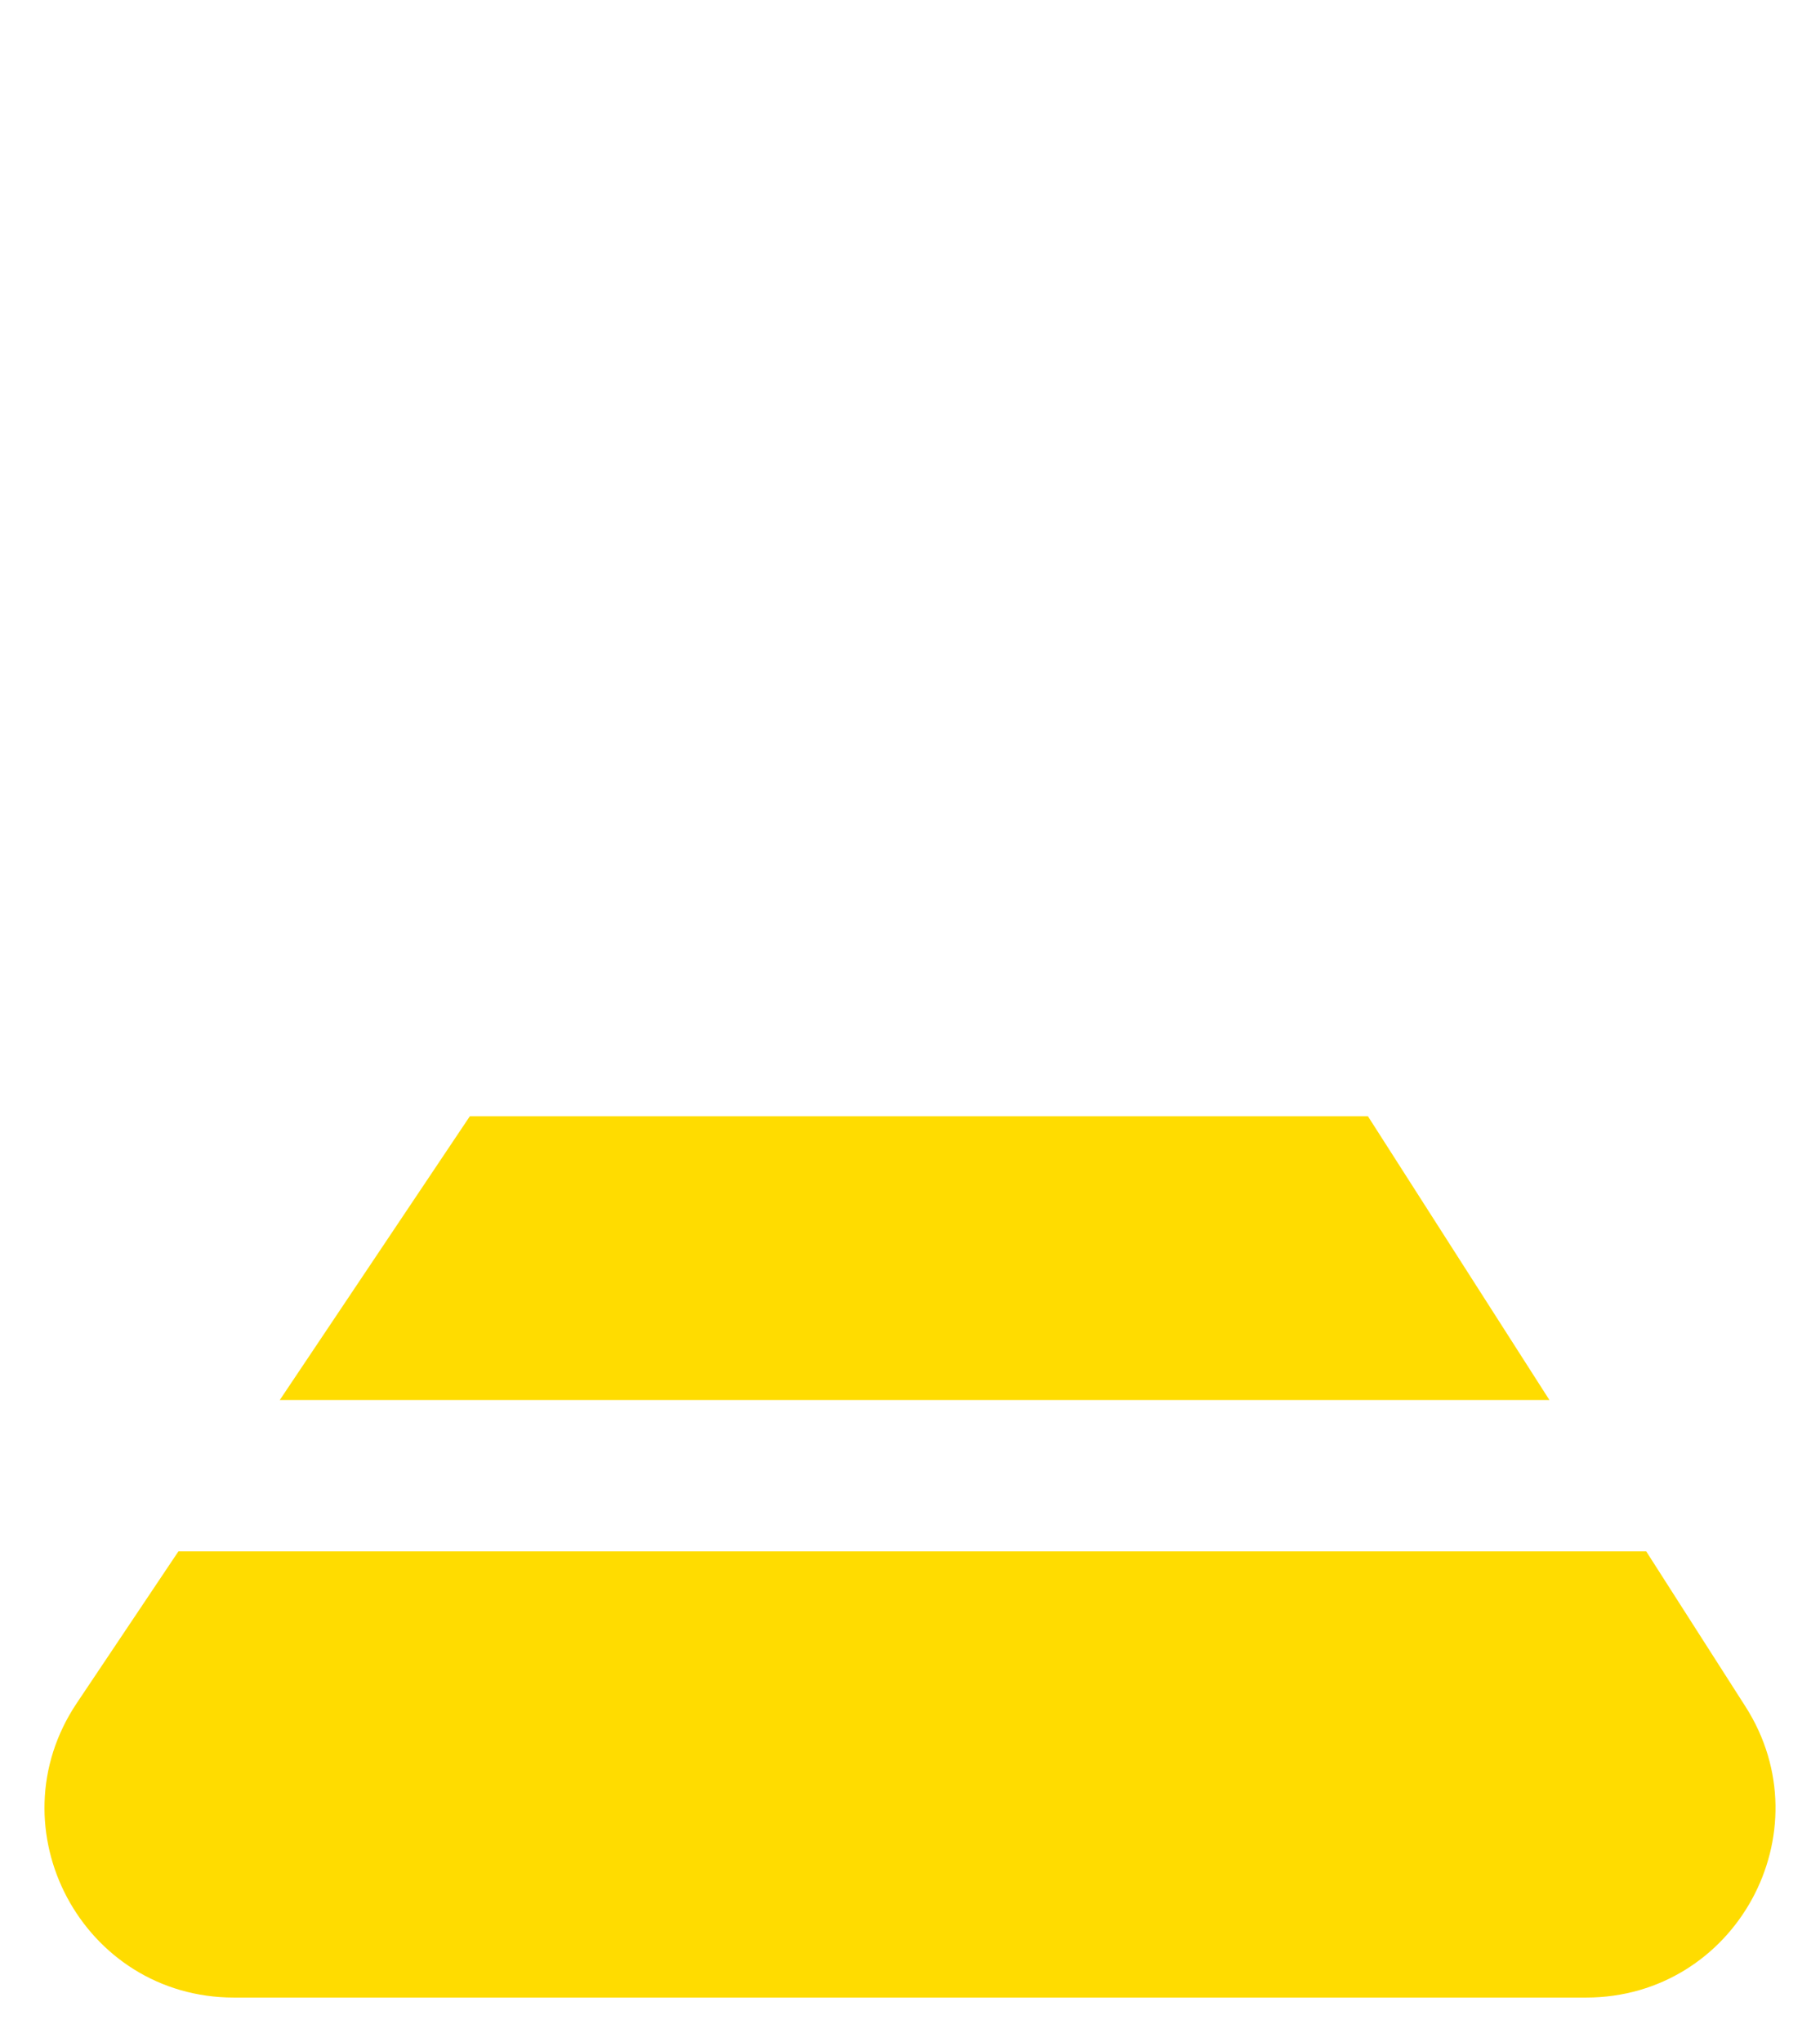 <?xml version="1.0" encoding="utf-8"?>
<svg version="1.1" xmlns="http://www.w3.org/2000/svg" xmlns:xlink="http://www.w3.org/1999/xlink" height="107.938" width="96.232">
  <defs>
    <path id="path-1" opacity="1" fill-rule="evenodd" d="M14.794,74 L24.844,59 L72.328,59 L81.925,74 L14.794,74 L9.434,82 L4.061,90.019 C-0.39,96.663 4.372,105.585 12.37,105.585 L83.863,105.585 C91.765,105.585 96.545,96.852 92.287,90.196 L87.043,82 L9.434,82 L14.794,74Z"/>
  </defs>
  <g>
    <use xlink:href="#path-1" fill="rgb(255,220,0)" fill-opacity="1"/>
  </g>
</svg>